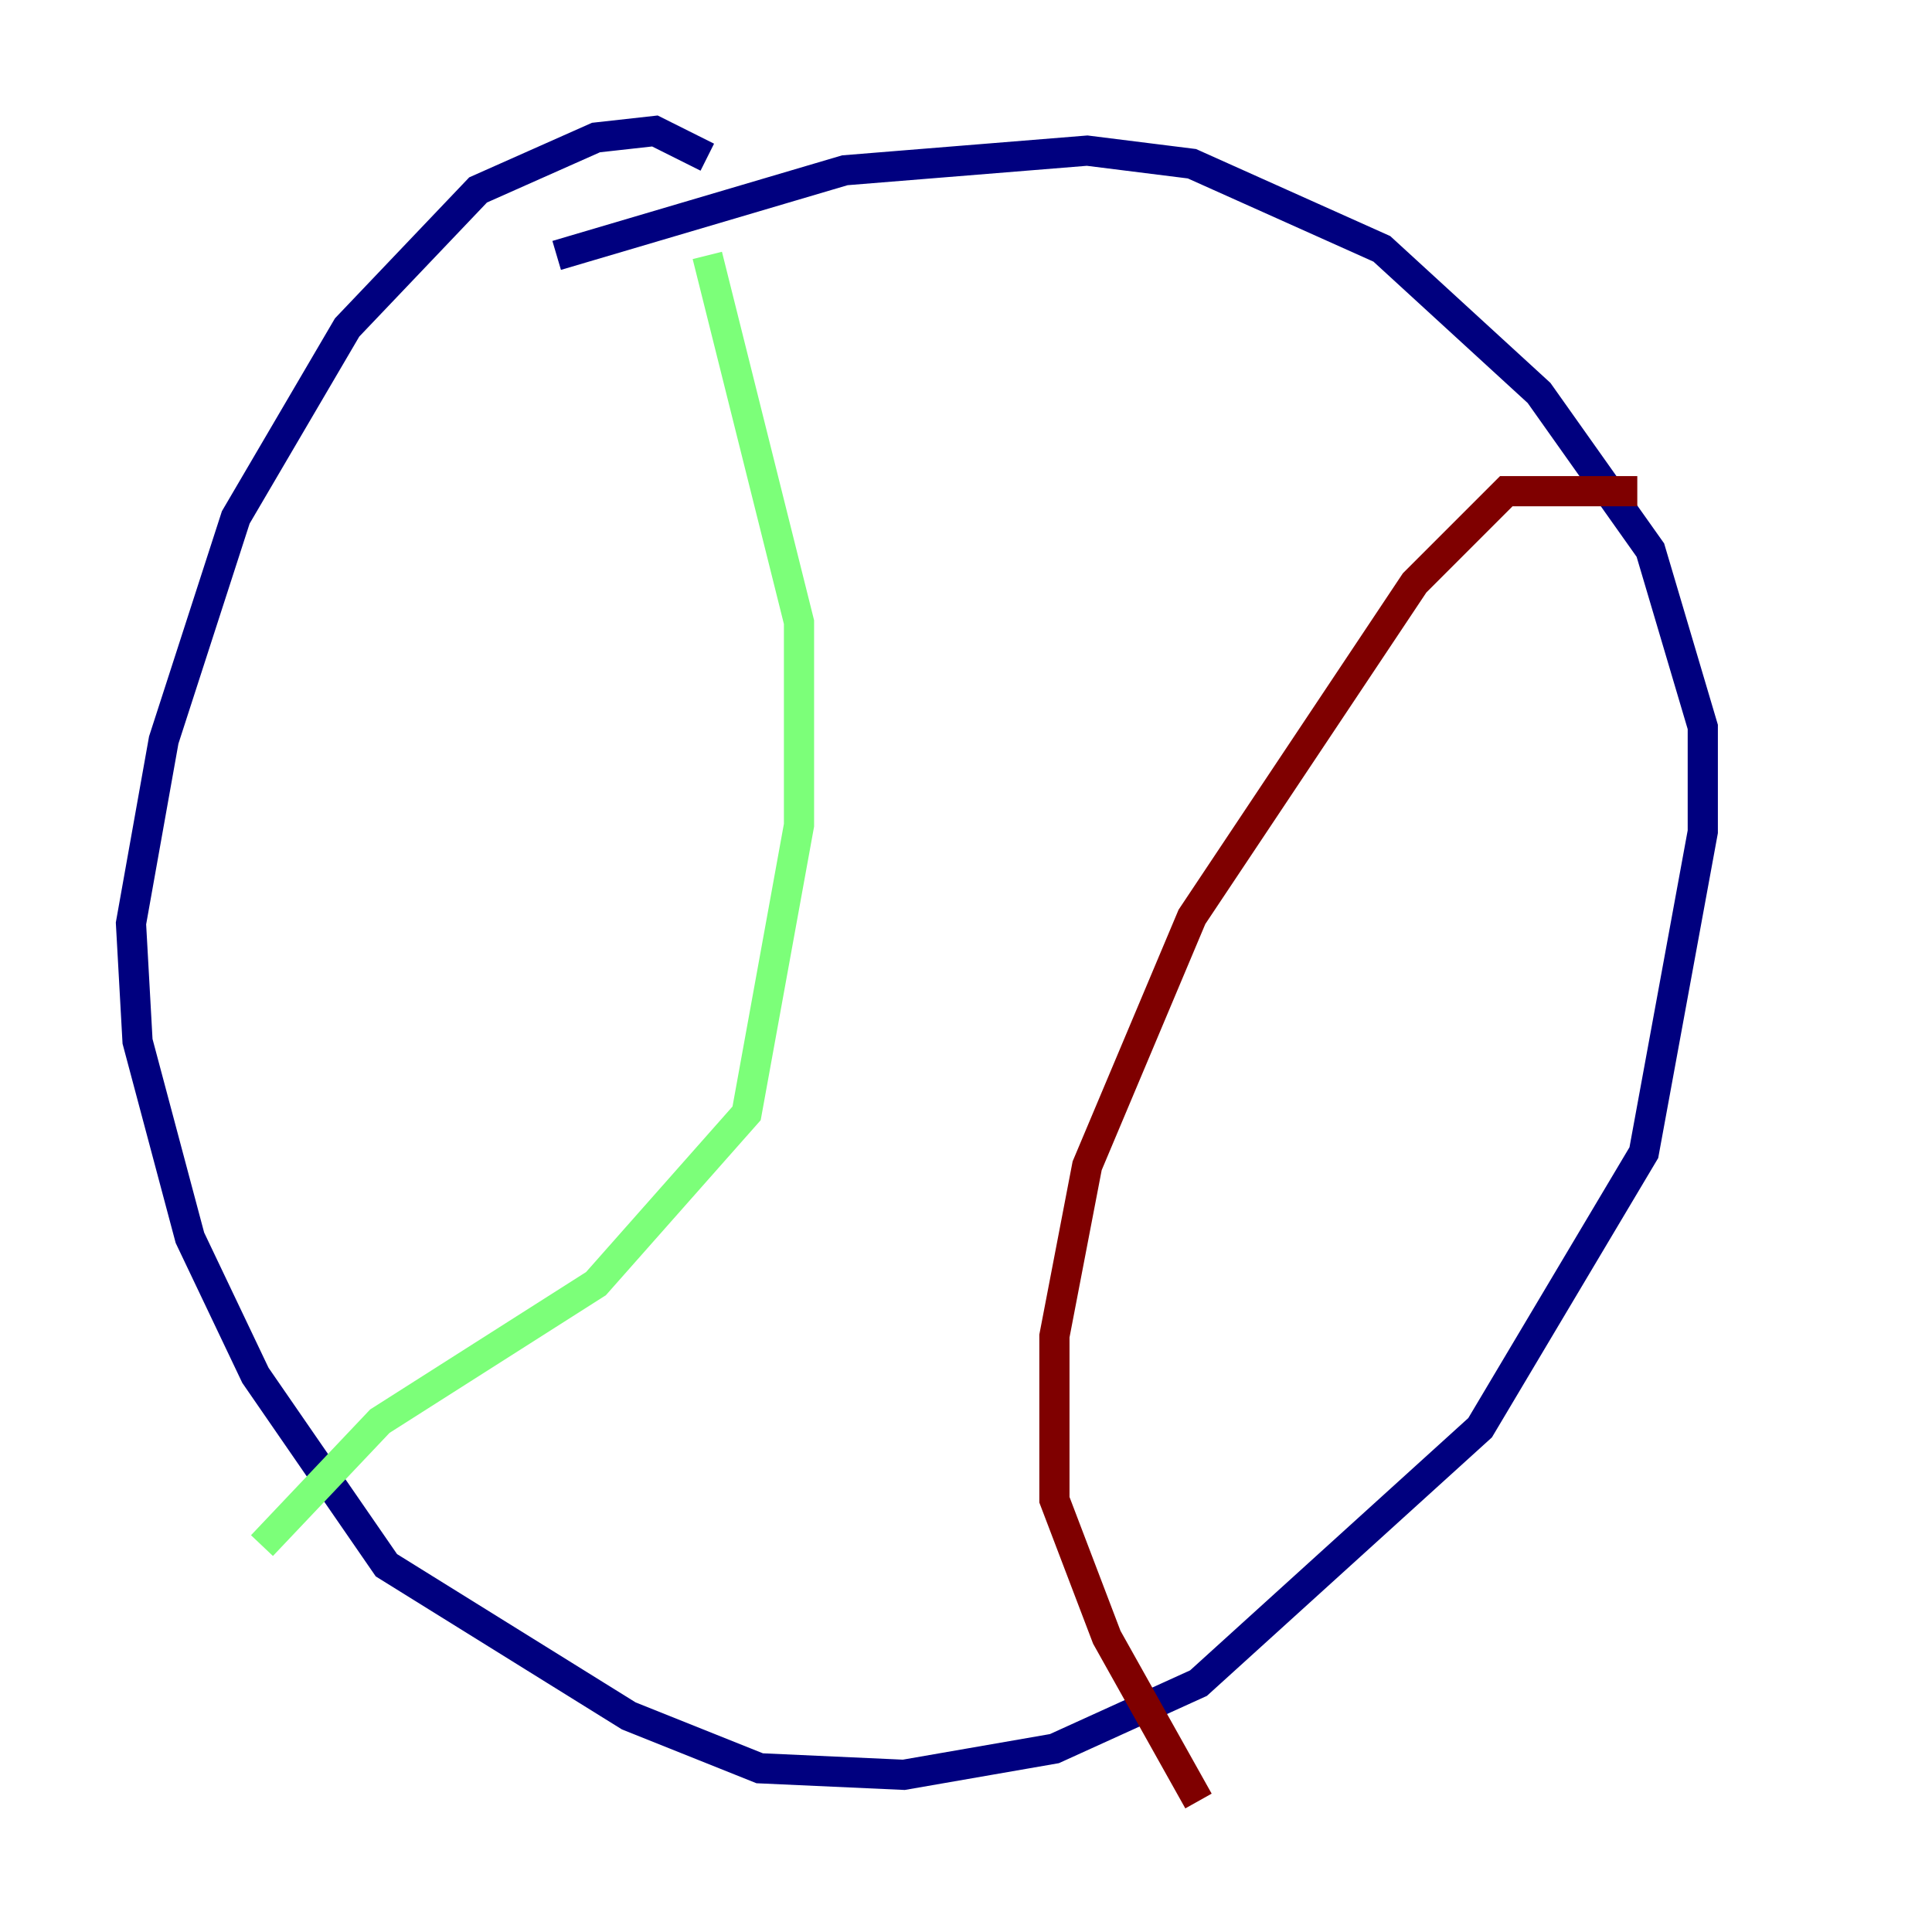 <?xml version="1.0" encoding="utf-8" ?>
<svg baseProfile="tiny" height="128" version="1.2" viewBox="0,0,128,128" width="128" xmlns="http://www.w3.org/2000/svg" xmlns:ev="http://www.w3.org/2001/xml-events" xmlns:xlink="http://www.w3.org/1999/xlink"><defs /><polyline fill="none" points="46.861,10.414 43.39,8.678 39.485,9.112 31.675,12.583 22.997,21.695 15.62,34.278 10.848,49.031 8.678,61.18 9.112,68.99 12.583,82.007 16.922,91.119 25.6,103.702 41.654,113.681 50.332,117.153 59.878,117.586 69.858,115.851 79.403,111.512 98.061,94.59 108.909,76.366 112.814,55.105 112.814,48.163 109.342,36.447 101.966,26.034 91.552,16.488 78.969,10.848 72.027,9.98 55.973,11.281 36.881,16.922" stroke="#00007f" stroke-width="2" /><polyline fill="none" points="46.861,16.922 52.936,41.22 52.936,54.671 49.464,73.763 39.485,85.044 25.166,94.156 17.356,102.4" stroke="#7cff79" stroke-width="2" /><polyline fill="none" points="108.475,32.542 99.797,32.542 93.722,38.617 78.969,60.746 72.027,77.234 69.858,88.515 69.858,99.363 73.329,108.475 79.403,119.322" stroke="#7f0000" stroke-width="2" /></svg>